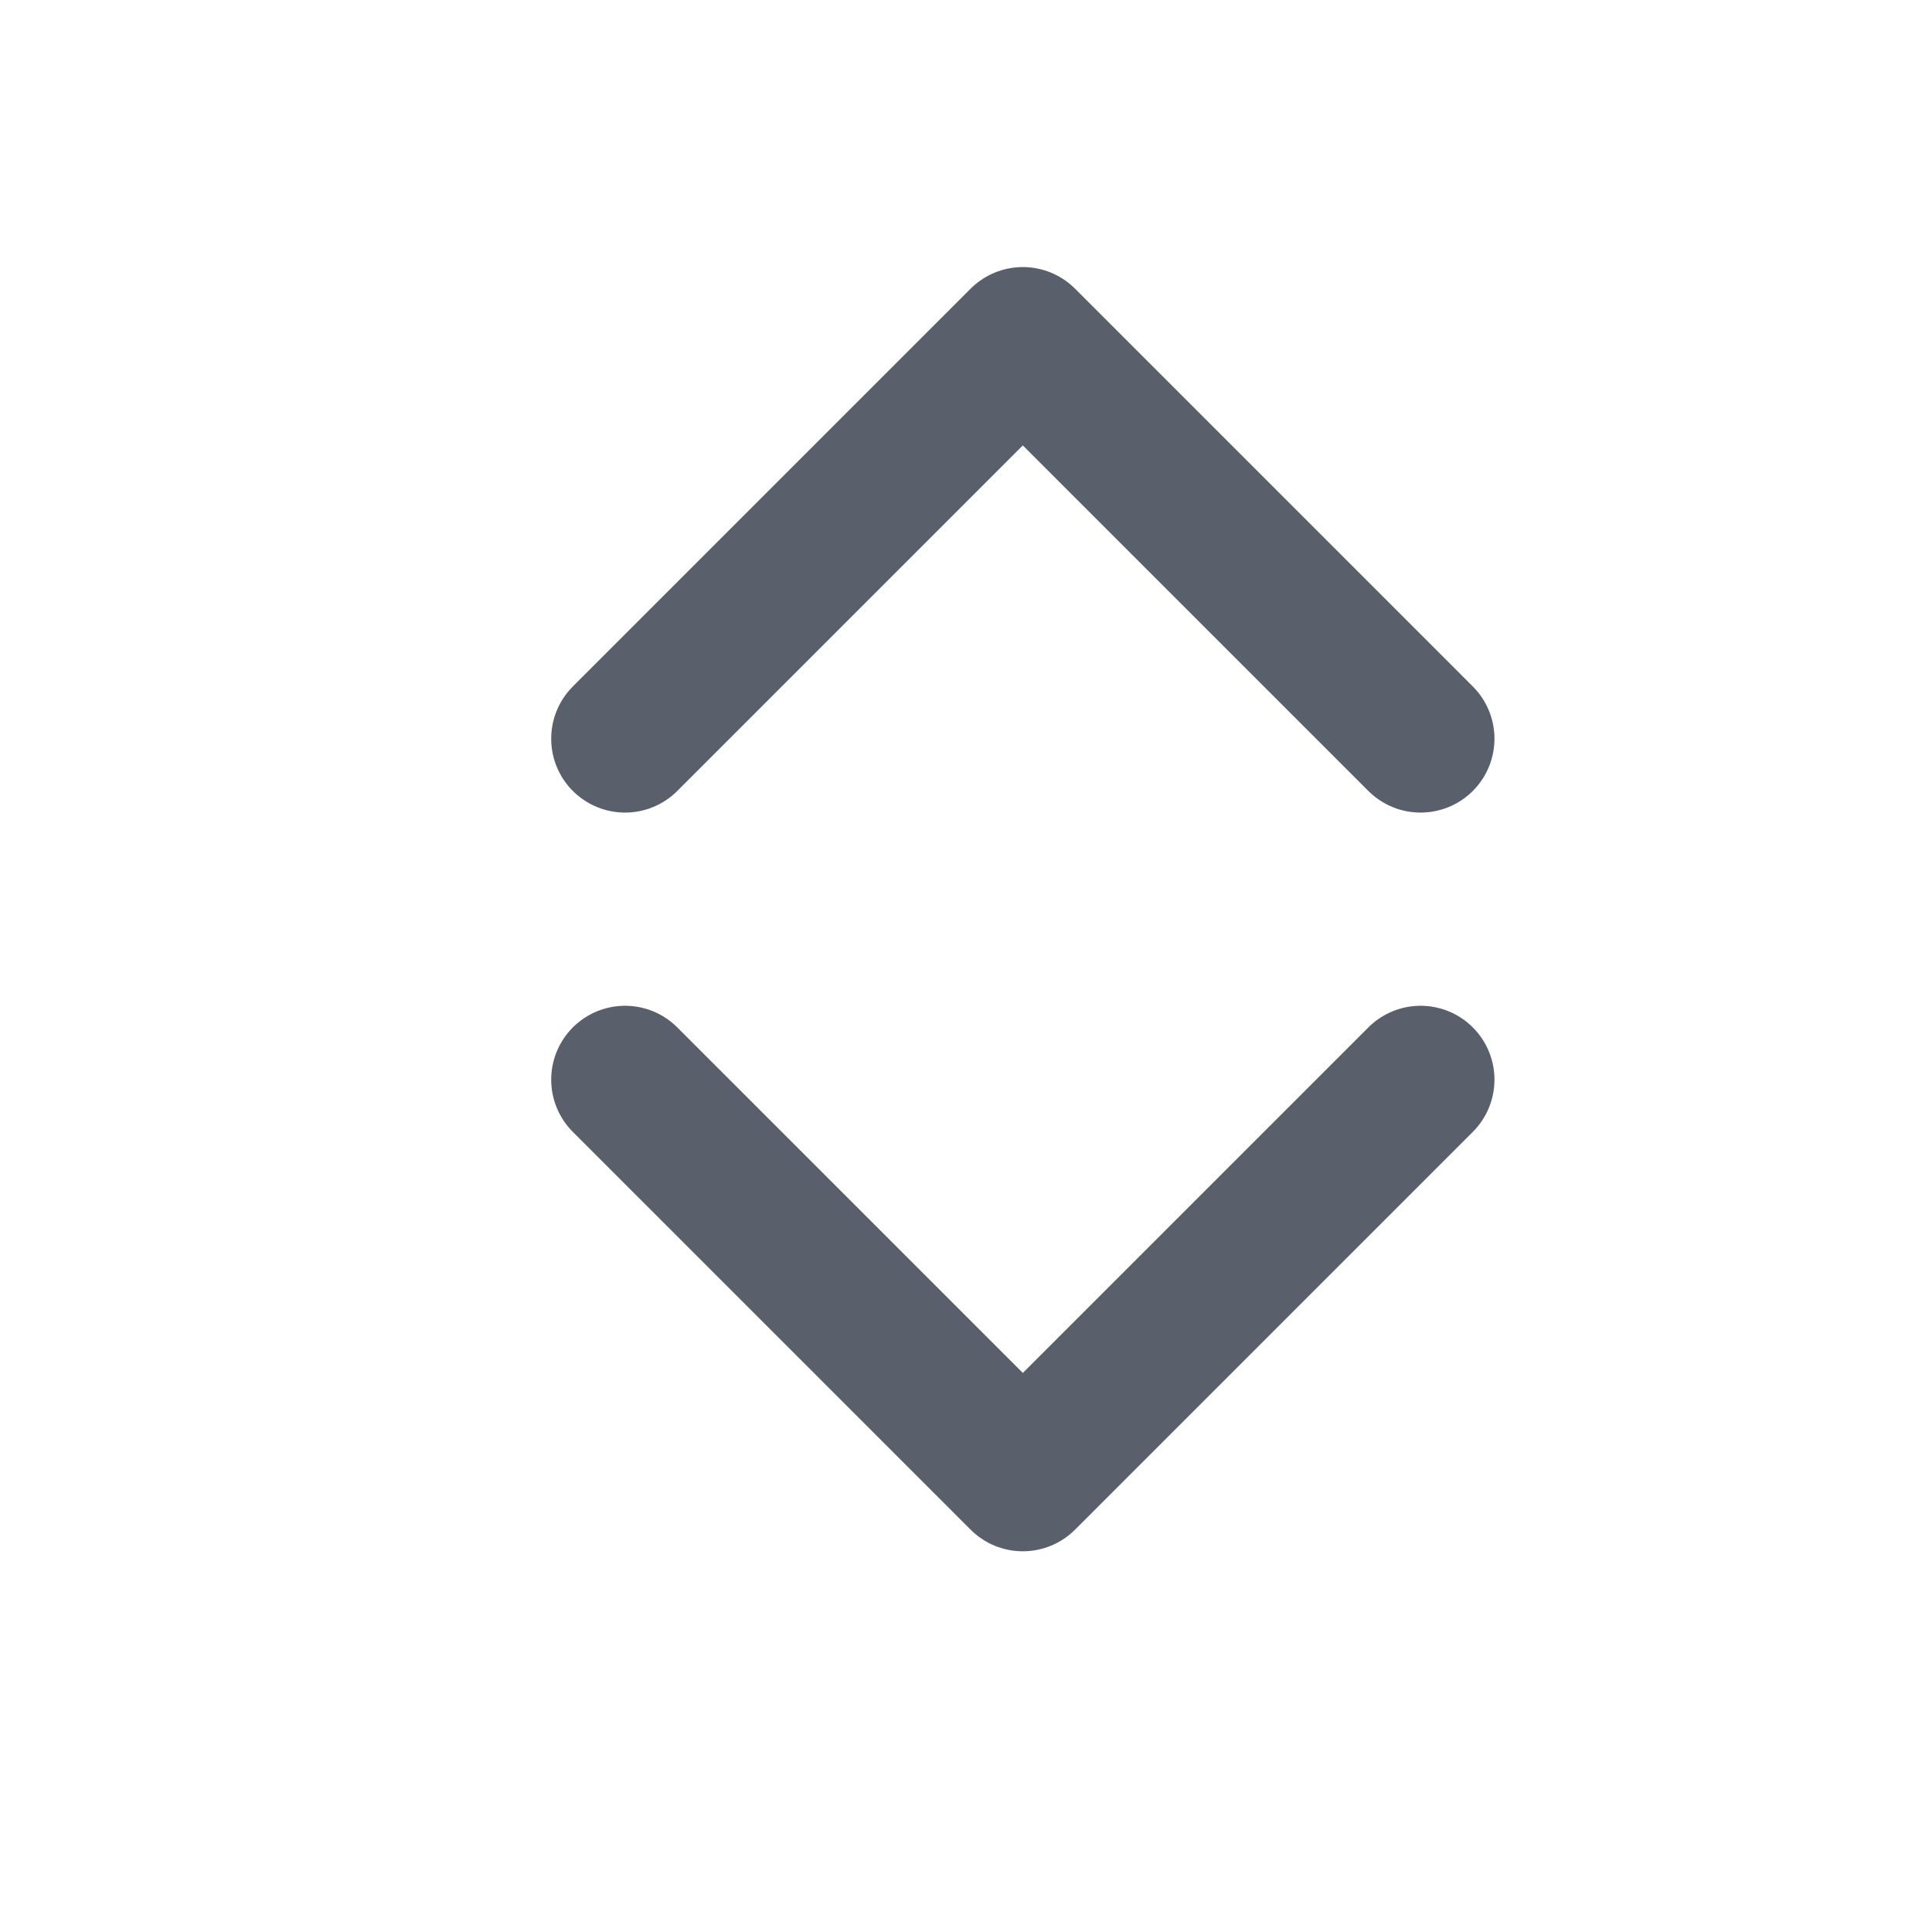 <svg xmlns="http://www.w3.org/2000/svg" width="17" height="17" viewBox="0 0 17 17">
    <g fill="none" fill-rule="evenodd">
        <g>
            <g>
                <g>
                    <g>
                        <path d="M4 4H20V20H4z" transform="translate(-462 -983) translate(329 959) translate(24 16) translate(106 4)"></path>
                        <g>
                            <path d="M0 0H24V24H0z" transform="translate(-462 -983) translate(329 959) translate(24 16) translate(106 4)"></path>
                            <path stroke="#595F6B" stroke-linecap="round" stroke-linejoin="round" stroke-width="1.3" d="M8.5 10.5L12 7 15.5 10.5" transform="translate(-462 -983) translate(329 959) translate(24 16) translate(106 4)"></path>
                            <path stroke="#595F6B" stroke-linecap="round" stroke-linejoin="round" stroke-width="1.3" d="M8.5 17L12 13.5 15.5 17" transform="translate(-462 -983) translate(329 959) translate(24 16) translate(106 4) matrix(1 0 0 -1 0 30.5)"></path>
                        </g>
                    </g>
                </g>
            </g>
        </g>
    </g>
</svg>